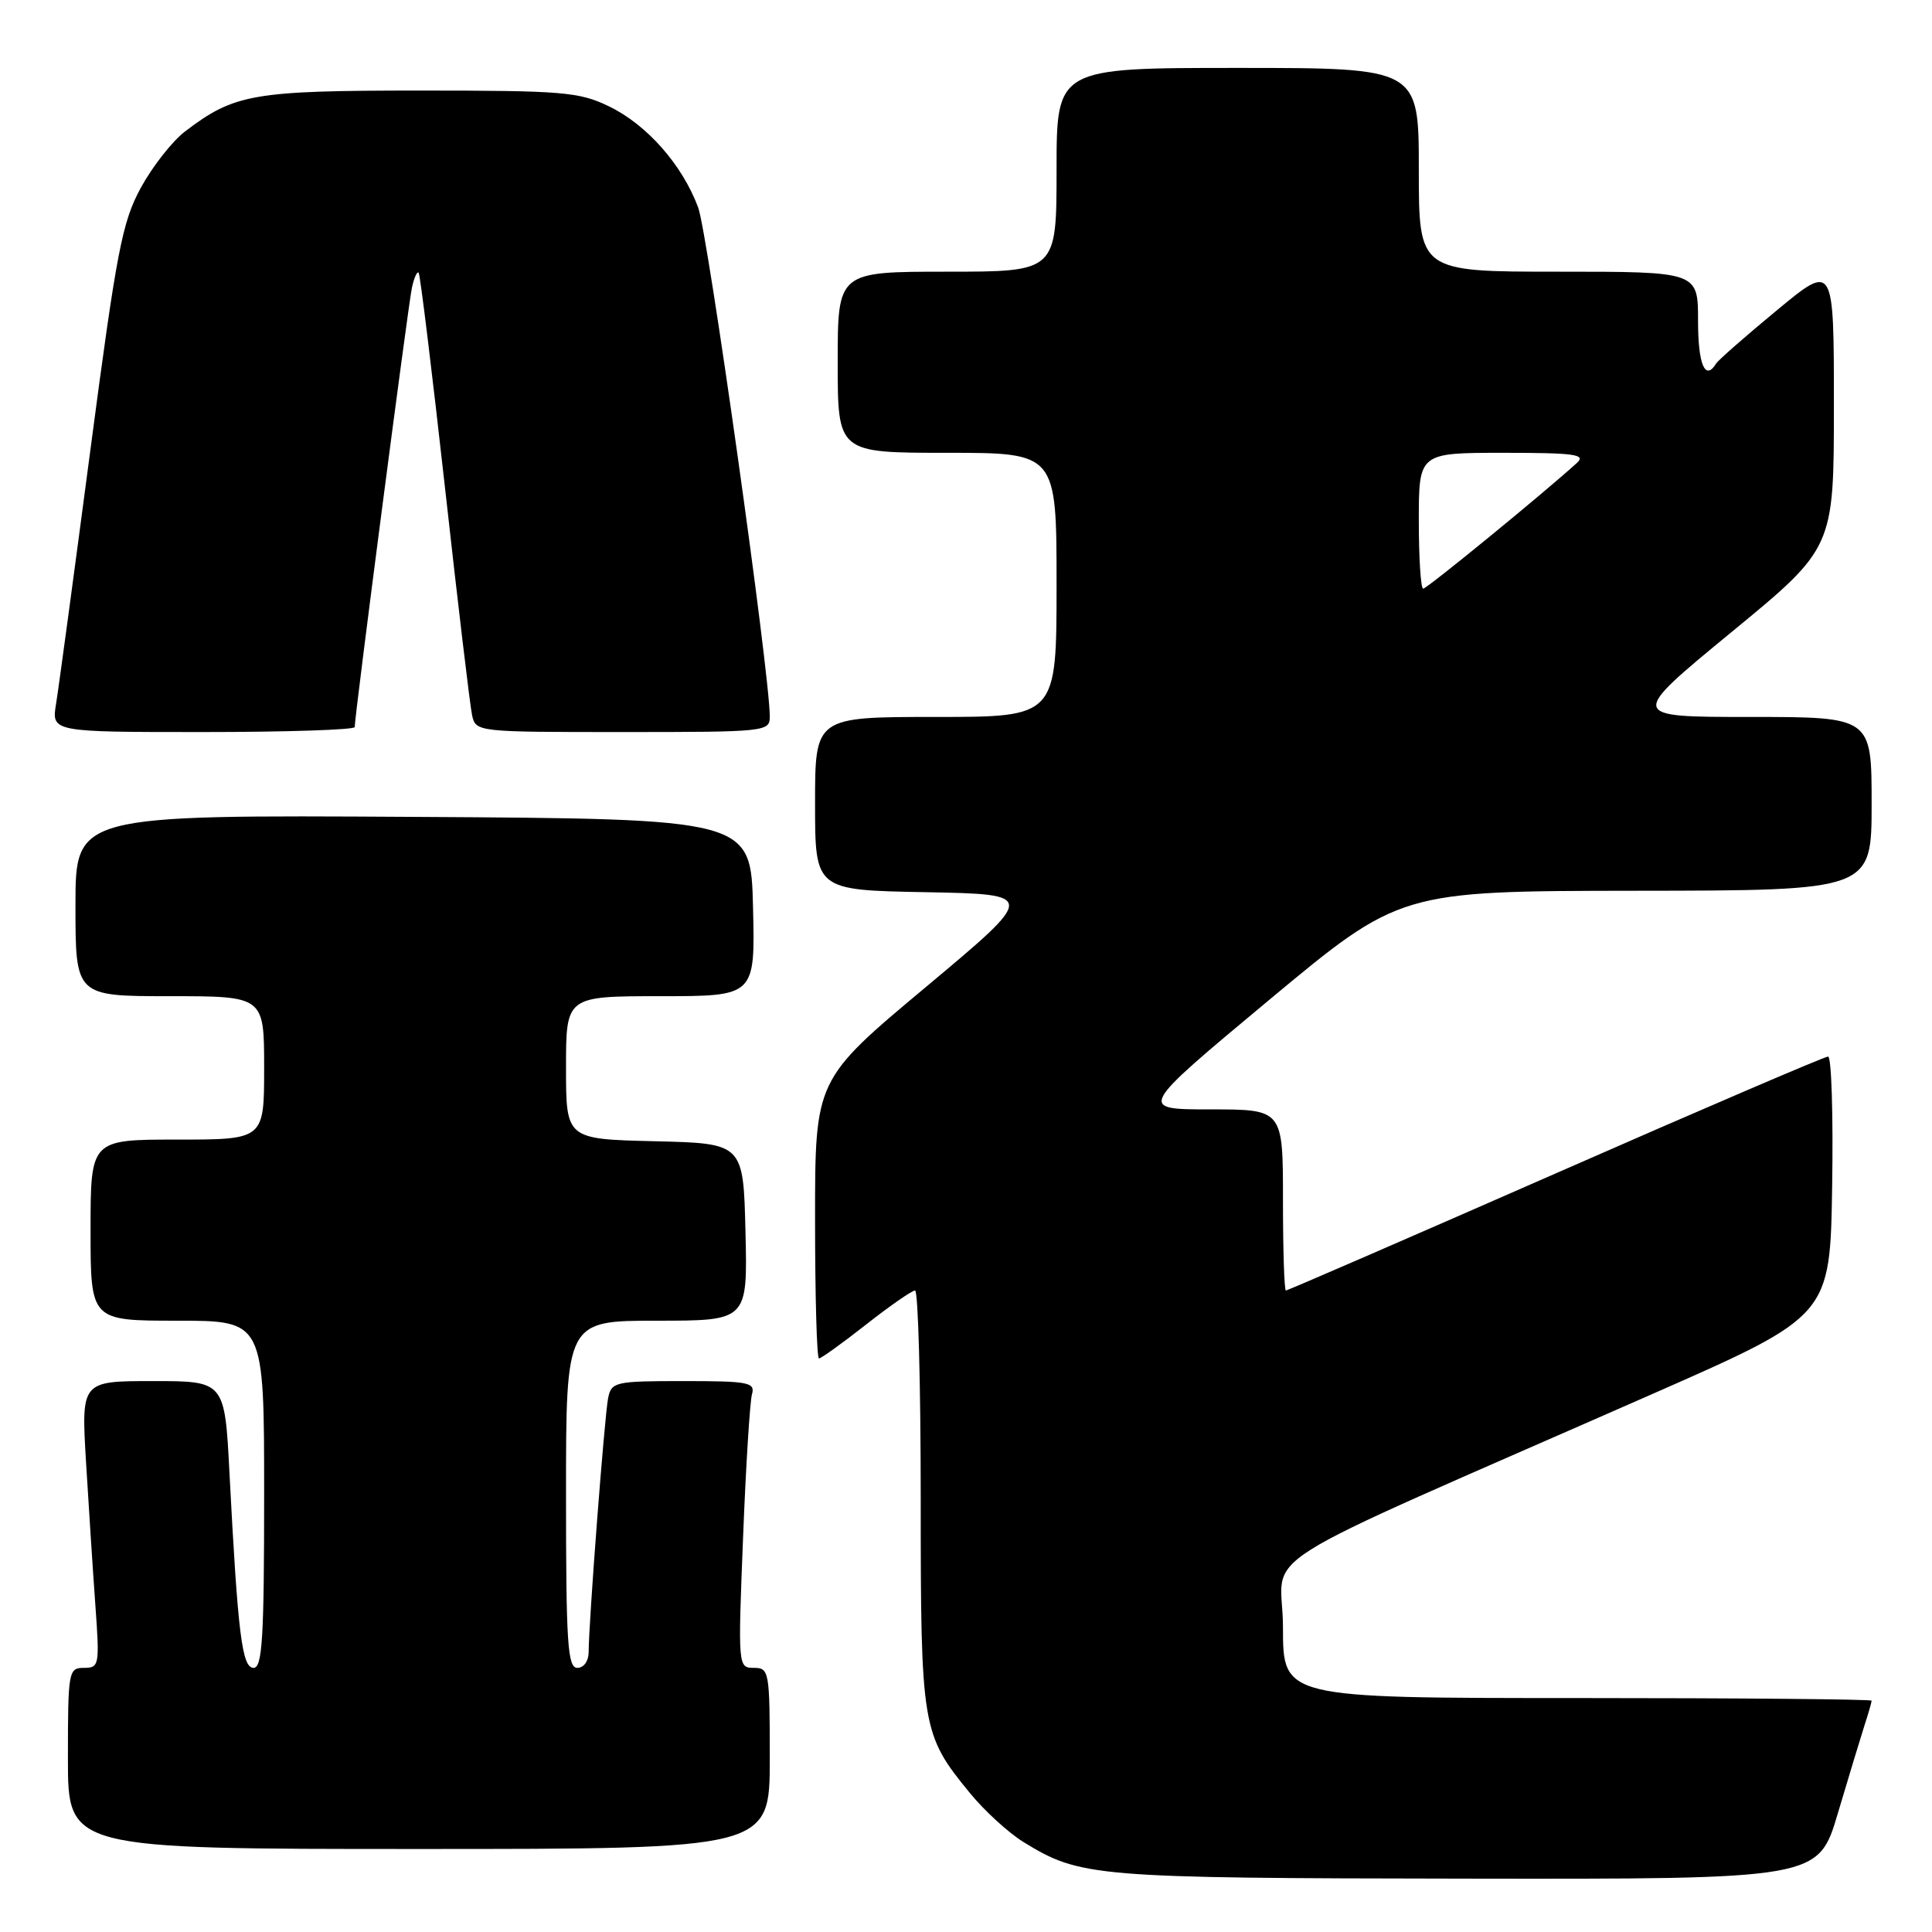 <?xml version="1.0" encoding="UTF-8" standalone="no"?>
<!DOCTYPE svg PUBLIC "-//W3C//DTD SVG 1.1//EN" "http://www.w3.org/Graphics/SVG/1.1/DTD/svg11.dtd" >
<svg xmlns="http://www.w3.org/2000/svg" xmlns:xlink="http://www.w3.org/1999/xlink" version="1.1" viewBox="0 0 256 256">
 <g >
 <path fill="currentColor"
d=" M 243.53 240.25 C 244.96 235.44 246.55 230.20 247.06 228.60 C 247.58 227.01 248.00 225.54 248.00 225.35 C 248.00 225.16 230.45 225.00 209.00 225.00 C 170.00 225.00 170.00 225.00 170.00 215.62 C 170.00 205.01 163.54 209.08 219.00 184.69 C 242.50 174.35 242.50 174.35 242.77 157.18 C 242.92 147.73 242.68 140.00 242.23 140.00 C 241.78 140.00 225.52 146.97 206.10 155.50 C 186.67 164.03 170.60 171.00 170.39 171.00 C 170.17 171.00 170.00 165.60 170.00 159.00 C 170.00 147.00 170.00 147.00 160.38 147.00 C 150.76 147.00 150.76 147.00 168.13 132.53 C 185.50 118.07 185.50 118.07 216.75 118.03 C 248.00 118.00 248.00 118.00 248.00 106.50 C 248.00 95.00 248.00 95.00 231.88 95.00 C 215.77 95.00 215.77 95.00 229.38 83.80 C 243.00 72.61 243.00 72.61 243.00 53.74 C 243.00 34.86 243.00 34.86 235.45 41.11 C 231.30 44.54 227.67 47.72 227.39 48.18 C 225.94 50.53 225.00 48.31 225.00 42.50 C 225.00 36.00 225.00 36.00 206.50 36.00 C 188.00 36.00 188.00 36.00 188.00 22.50 C 188.00 9.00 188.00 9.00 164.00 9.00 C 140.00 9.00 140.00 9.00 140.00 22.50 C 140.00 36.00 140.00 36.00 125.50 36.00 C 111.00 36.00 111.00 36.00 111.00 48.00 C 111.00 60.00 111.00 60.00 125.50 60.00 C 140.00 60.00 140.00 60.00 140.00 77.50 C 140.00 95.00 140.00 95.00 124.00 95.00 C 108.00 95.00 108.00 95.00 108.00 106.47 C 108.00 117.95 108.00 117.95 122.69 118.22 C 137.37 118.50 137.37 118.50 122.69 130.78 C 108.00 143.06 108.00 143.06 108.00 161.53 C 108.00 171.69 108.23 180.00 108.52 180.00 C 108.80 180.00 111.62 177.98 114.77 175.50 C 117.92 173.03 120.84 171.00 121.25 171.00 C 121.66 171.00 122.00 183.39 122.00 198.53 C 122.00 228.98 122.14 229.80 128.52 237.59 C 130.43 239.93 133.61 242.83 135.57 244.05 C 143.15 248.72 144.79 248.86 194.22 248.93 C 240.94 249.00 240.94 249.00 243.53 240.25 Z  M 102.00 233.00 C 102.00 221.45 101.92 221.00 99.89 221.00 C 97.79 221.00 97.78 220.86 98.46 203.75 C 98.83 194.26 99.37 185.71 99.64 184.75 C 100.09 183.17 99.20 183.00 90.59 183.00 C 81.49 183.00 81.02 183.11 80.58 185.25 C 80.11 187.55 78.00 215.10 78.00 218.90 C 78.00 220.10 77.36 221.00 76.50 221.00 C 75.21 221.00 75.00 217.78 75.00 198.00 C 75.00 175.00 75.00 175.00 87.03 175.00 C 99.06 175.00 99.06 175.00 98.78 163.25 C 98.50 151.50 98.50 151.50 86.75 151.22 C 75.00 150.94 75.00 150.94 75.00 141.47 C 75.00 132.00 75.00 132.00 87.53 132.00 C 100.06 132.00 100.06 132.00 99.78 120.25 C 99.50 108.50 99.50 108.50 54.75 108.24 C 10.00 107.98 10.00 107.98 10.00 119.99 C 10.00 132.00 10.00 132.00 22.50 132.00 C 35.00 132.00 35.00 132.00 35.00 141.50 C 35.00 151.00 35.00 151.00 23.50 151.00 C 12.00 151.00 12.00 151.00 12.00 163.00 C 12.00 175.00 12.00 175.00 23.50 175.00 C 35.00 175.00 35.00 175.00 35.00 198.00 C 35.00 217.04 34.76 221.00 33.60 221.00 C 32.07 221.00 31.52 216.59 30.41 195.25 C 29.78 183.00 29.78 183.00 20.27 183.00 C 10.76 183.00 10.76 183.00 11.40 193.75 C 11.76 199.66 12.31 208.21 12.64 212.75 C 13.21 220.67 13.15 221.00 11.12 221.00 C 9.08 221.00 9.00 221.44 9.00 233.00 C 9.00 245.00 9.00 245.00 55.50 245.00 C 102.00 245.00 102.00 245.00 102.00 233.00 Z  M 47.00 96.34 C 47.00 94.83 54.10 40.31 54.58 38.13 C 54.86 36.83 55.26 35.93 55.47 36.13 C 55.67 36.33 57.23 49.10 58.95 64.50 C 60.66 79.90 62.28 93.51 62.55 94.75 C 63.04 96.99 63.13 97.00 82.52 97.00 C 101.53 97.00 102.00 96.95 102.00 94.94 C 102.00 89.26 93.79 30.96 92.51 27.49 C 90.40 21.83 85.73 16.53 80.69 14.09 C 76.73 12.18 74.62 12.00 55.65 12.00 C 33.53 12.00 31.06 12.43 24.53 17.41 C 22.83 18.70 20.20 22.06 18.66 24.88 C 16.18 29.44 15.46 33.21 11.96 59.75 C 9.80 76.11 7.77 91.19 7.43 93.25 C 6.82 97.00 6.82 97.00 26.91 97.00 C 37.96 97.00 47.00 96.70 47.00 96.34 Z  M 188.00 69.00 C 188.00 60.00 188.00 60.00 199.21 60.00 C 208.62 60.00 210.19 60.21 208.96 61.33 C 204.59 65.31 189.08 78.00 188.58 78.00 C 188.26 78.00 188.00 73.95 188.00 69.00 Z "/>
</g>
</svg>